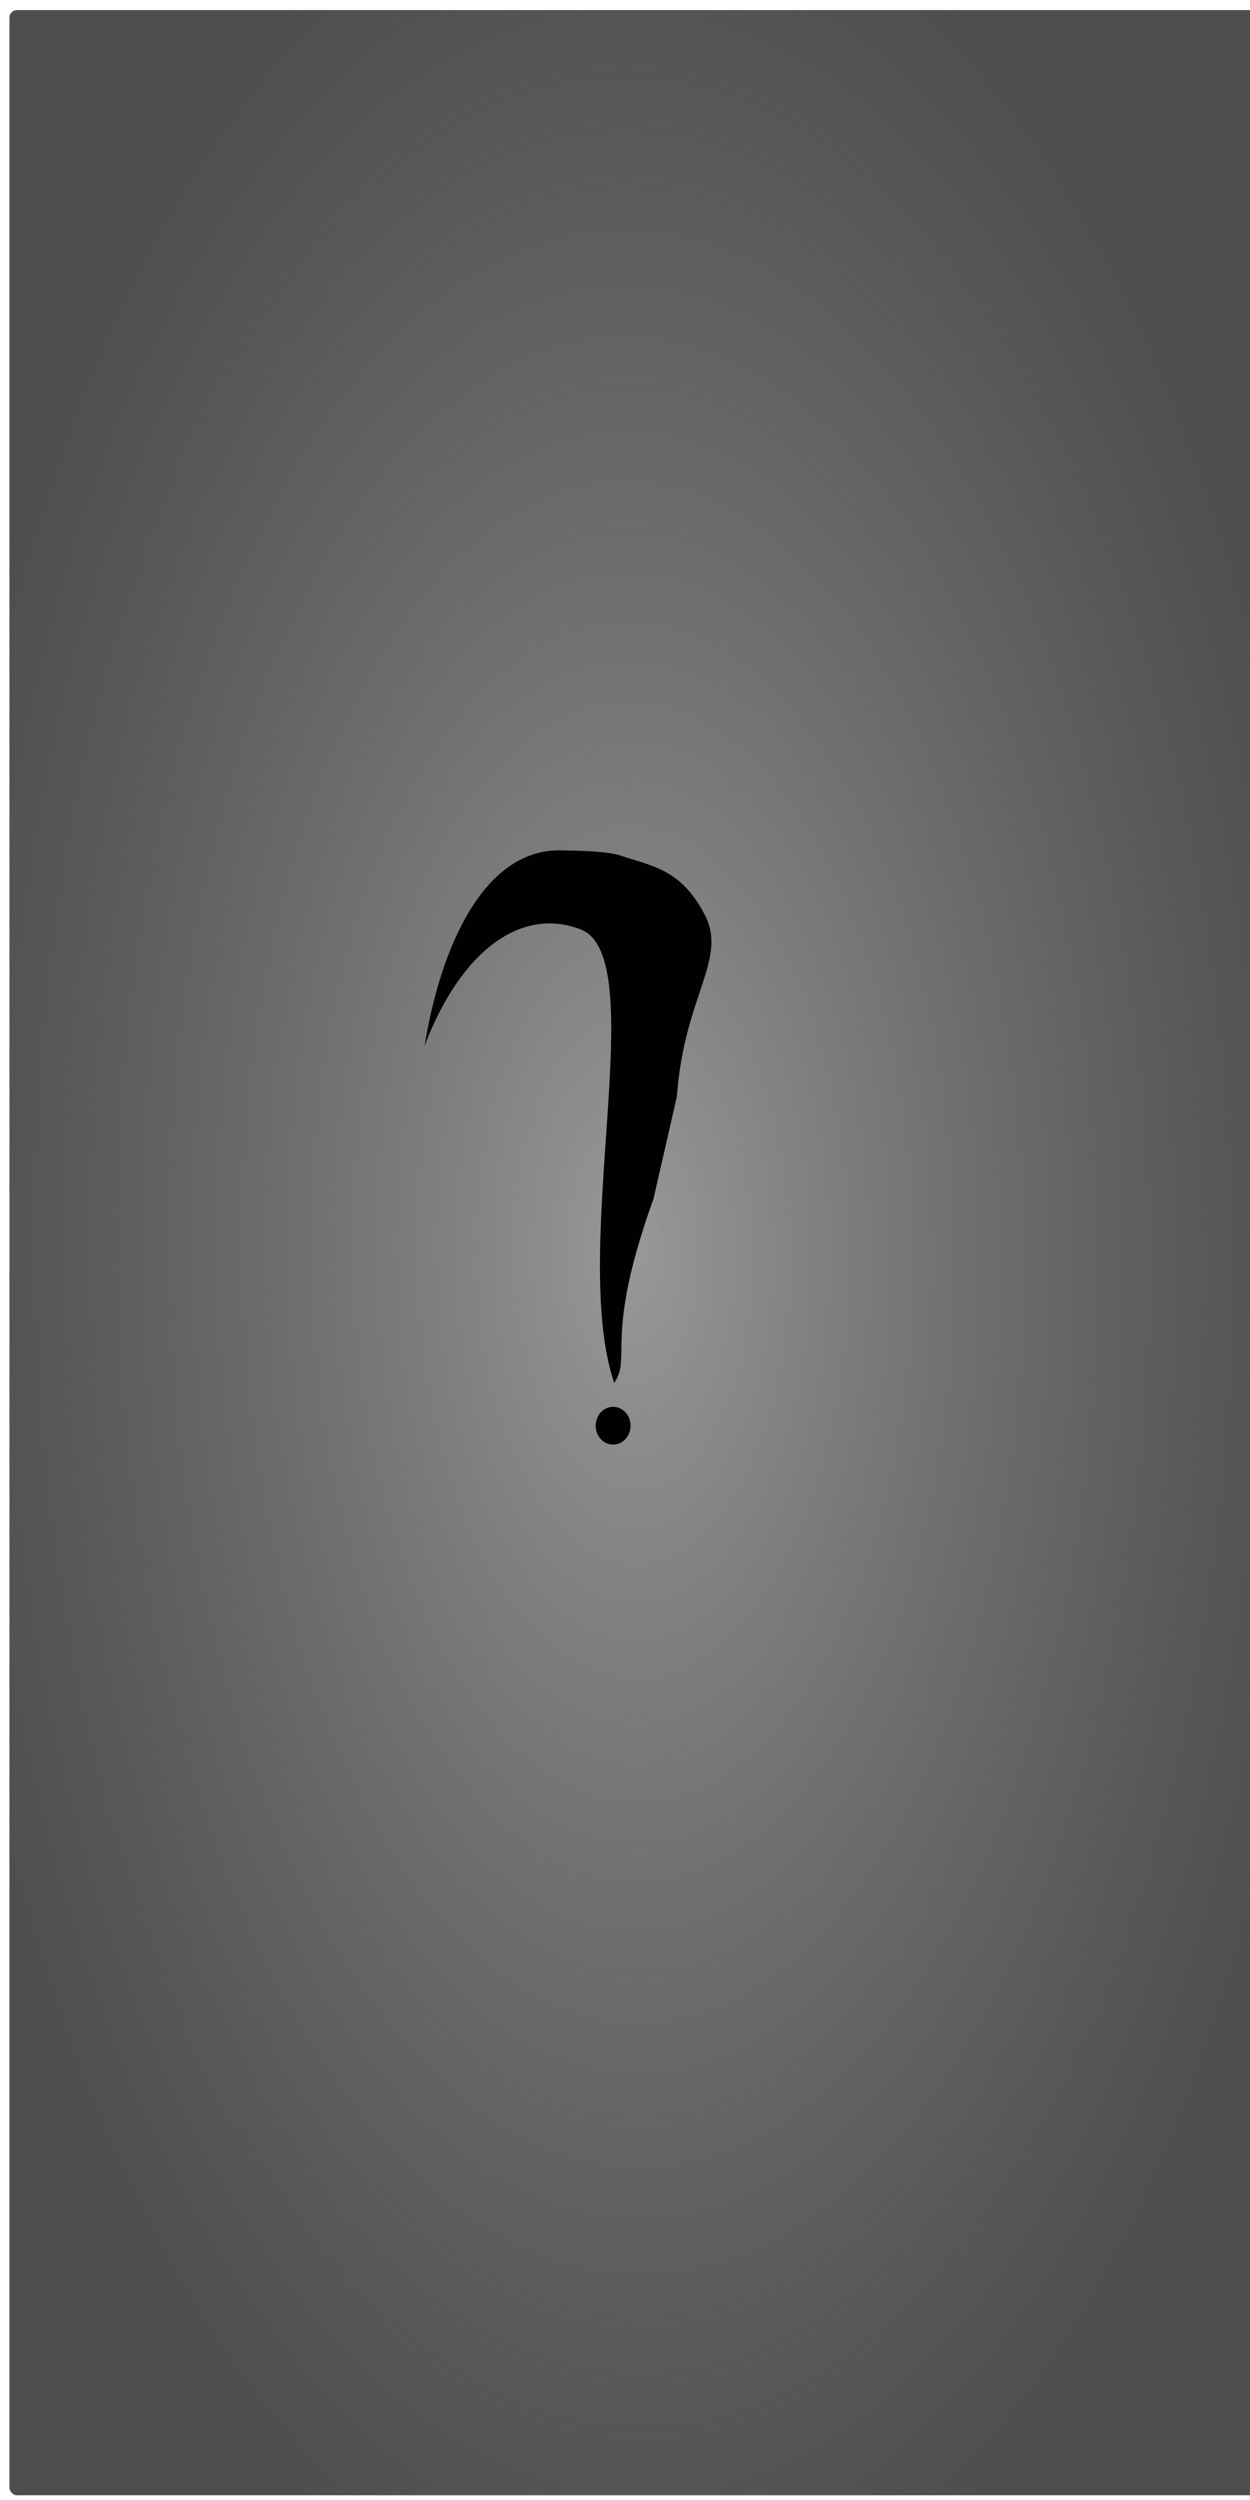 <?xml version="1.0" encoding="UTF-8" standalone="no"?>
<!-- Created with Inkscape (http://www.inkscape.org/) -->

<svg
   xmlns:dc="http://purl.org/dc/elements/1.1/"
   xmlns:cc="http://creativecommons.org/ns#"
   xmlns:rdf="http://www.w3.org/1999/02/22-rdf-syntax-ns#"
   xmlns:svg="http://www.w3.org/2000/svg"
   xmlns="http://www.w3.org/2000/svg"
   xmlns:xlink="http://www.w3.org/1999/xlink"
   xmlns:sodipodi="http://sodipodi.sourceforge.net/DTD/sodipodi-0.dtd"
   xmlns:inkscape="http://www.inkscape.org/namespaces/inkscape"
   width="200mm"
   height="400mm"
   viewBox="0 0 200 400"
   version="1.1"
   id="svg8"
   inkscape:version="0.92.3 (unknown)"
   sodipodi:docname="unknowncharacter.svg">
  <defs
     id="defs2">
    <linearGradient
       inkscape:collect="always"
       id="linearGradient847">
      <stop
         style="stop-color:#999999;stop-opacity:1"
         offset="0"
         id="stop843" />
      <stop
         style="stop-color:#808080;stop-opacity:0;"
         offset="1"
         id="stop845" />
    </linearGradient>
    <radialGradient
       inkscape:collect="always"
       xlink:href="#linearGradient847"
       id="radialGradient849"
       cx="101.298"
       cy="97.429"
       fx="101.298"
       fy="97.429"
       r="99.786"
       gradientTransform="matrix(1.144,-0.012,0.023,2.257,-16.848,-121.318)"
       gradientUnits="userSpaceOnUse" />
  </defs>
  <sodipodi:namedview
     id="base"
     pagecolor="#ffffff"
     bordercolor="#666666"
     borderopacity="1.0"
     inkscape:pageopacity="0.0"
     inkscape:pageshadow="2"
     inkscape:zoom="0.24748737"
     inkscape:cx="-763.03496"
     inkscape:cy="692.85442"
     inkscape:document-units="mm"
     inkscape:current-layer="layer2"
     showgrid="false"
     inkscape:snap-global="false"
     inkscape:window-width="1327"
     inkscape:window-height="744"
     inkscape:window-x="39"
     inkscape:window-y="24"
     inkscape:window-maximized="1" />
  <g
     inkscape:label="Layer 1"
     inkscape:groupmode="layer"
     id="layer1"
     transform="translate(0,103)"
     sodipodi:insensitive="true">
    <rect
       style="opacity:0.99;fill:#4d4d4d;fill-opacity:1;stroke:none;stroke-width:0.065;stroke-miterlimit:4;stroke-dasharray:none;stroke-dashoffset:0;stroke-opacity:1"
       id="rect815"
       width="199.571"
       height="397.631"
       x="1.512"
       y="-101.387"
       ry="1.203" />
    <rect
       ry="1.203"
       y="-101.387"
       x="1.512"
       height="397.631"
       width="199.571"
       id="rect825"
       style="opacity:0.99;fill:url(#radialGradient849);fill-opacity:1;stroke:none;stroke-width:0.065;stroke-miterlimit:4;stroke-dasharray:none;stroke-dashoffset:0;stroke-opacity:1" />
  </g>
  <g
     inkscape:groupmode="layer"
     id="layer2"
     inkscape:label="Layer 2">
    <g
       id="g869"
       transform="matrix(0.283,0,0,0.313,179.829,98.775)"
       style="stroke-width:3.36">
      <path
         sodipodi:nodetypes="sccccccsss"
         inkscape:connector-curvature="0"
         id="path860"
         transform="scale(0.265)"
         d="m -1197.001,449.522 c -169.046,-5.931 -261.169,188.095 -295.03,376.918 -0.185,1.211 0.175,-1.213 0,0 77.34,-184.036 206.767,-269.073 333.539,-224.299 152.255,54.491 -25.366,616.941 70.965,874.596 38.743,-50.67 -23.361,-85.478 83.905,-355.254 l 49.814,-197.069 c 15.651,-195.722 109.804,-265.068 58.672,-352.108 -51.132,-87.04 -109.889,-91.669 -178.247,-112.66 -31.413,-9.646 -104.302,-9.446 -123.618,-10.124 z"
         style="opacity:0.99;fill:#000000;fill-opacity:1;stroke:none;stroke-width:0.825;stroke-miterlimit:4;stroke-dasharray:none;stroke-dashoffset:0;stroke-opacity:1" />
      <path
         d="m -279.162,415.23 a 9.85,9.655 0 0 1 -11.645,7.442 9.85,9.655 0 0 1 -7.639,-11.385 9.85,9.655 0 0 1 11.583,-7.534 9.85,9.655 0 0 1 7.733,11.324"
         sodipodi:open="true"
         sodipodi:end="0.19346277"
         sodipodi:start="0.20968386"
         sodipodi:ry="9.6550817"
         sodipodi:rx="9.8496342"
         sodipodi:cy="413.21994"
         sodipodi:cx="-288.79608"
         sodipodi:type="arc"
         id="path865"
         style="opacity:0.99;fill:#000000;fill-opacity:1;stroke:none;stroke-width:0.218;stroke-miterlimit:4;stroke-dasharray:none;stroke-dashoffset:0;stroke-opacity:1" />
    </g>
  </g>
</svg>
